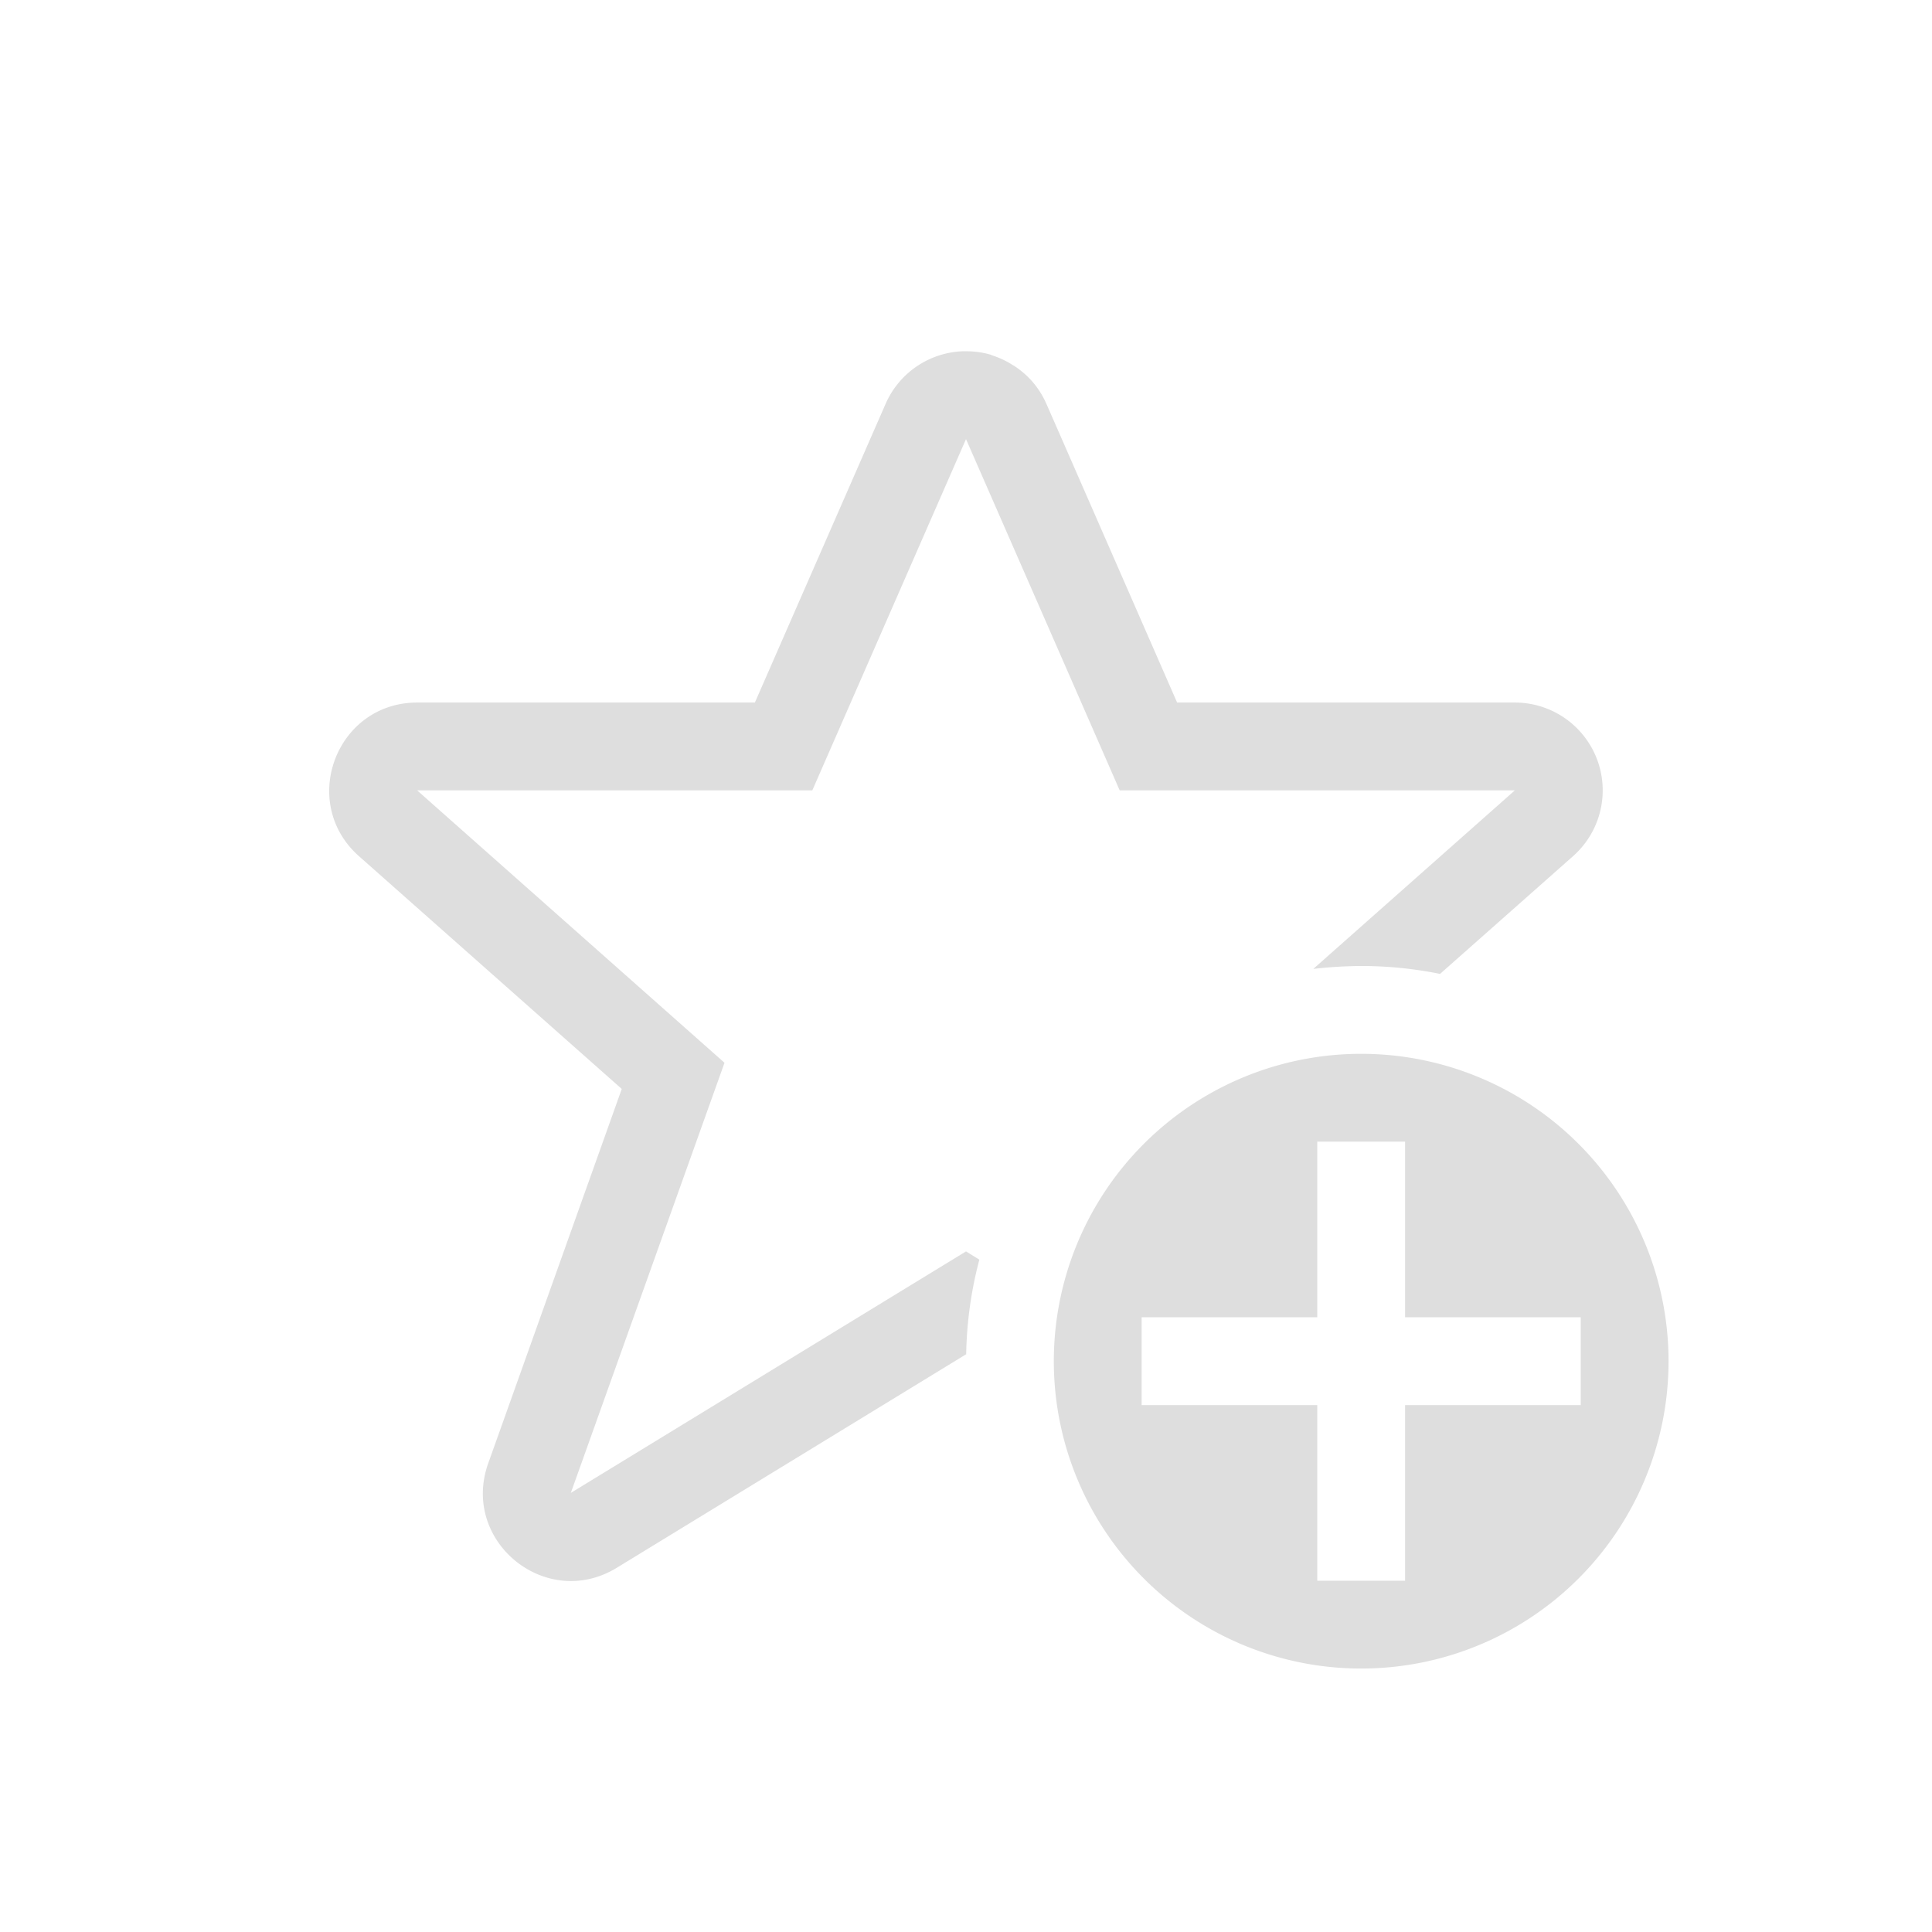 <?xml version='1.0' encoding='ASCII'?>
<svg xmlns="http://www.w3.org/2000/svg" width="16" height="16" viewBox="-3 -3 22 22">
<defs><style id="current-color-scheme" type="text/css">.ColorScheme-Contrast{color:#dedede; fill:currentColor;}</style></defs><path fill="currentColor" d="M7.959 1a1 1 0 0 0-.875.6L5.596 5H1.75C.83 5.001.4 6.137 1.086 6.748L4.08 9.4l-1.521 4.264c-.315.887.658 1.679 1.462 1.19L8 12.422l.002.002a4.5 4.5 0 0 1 .15-1.08L8 11.25 3.5 14l1.75-4.898L1.75 6h4.5L8 2l1 2.285L9.75 6h4.5l-2.295 2.033A5 5 0 0 1 12.5 8a4.5 4.5 0 0 1 .898.09l1.516-1.342A1 1 0 0 0 14.25 5h-3.846L9 1.791 8.916 1.6a1 1 0 0 0-.148-.24l-.012-.014a1 1 0 0 0-.205-.178l-.002-.002-.012-.006a1 1 0 0 0-.238-.113l-.018-.008A1 1 0 0 0 8 1z" color="#dedede" class="ColorScheme-Contrast" style="fill:currentColor"/>
<path fill="currentColor" d="M12.5 9a3.5 3.5 0 1 0 0 7 3.5 3.5 0 0 0 0-7m-.5 1h1v2h2v1h-2v2h-1v-2h-2v-1h2z" class="ColorScheme-Contrast" color="#dedede" style="fill:currentColor"/>
</svg>
